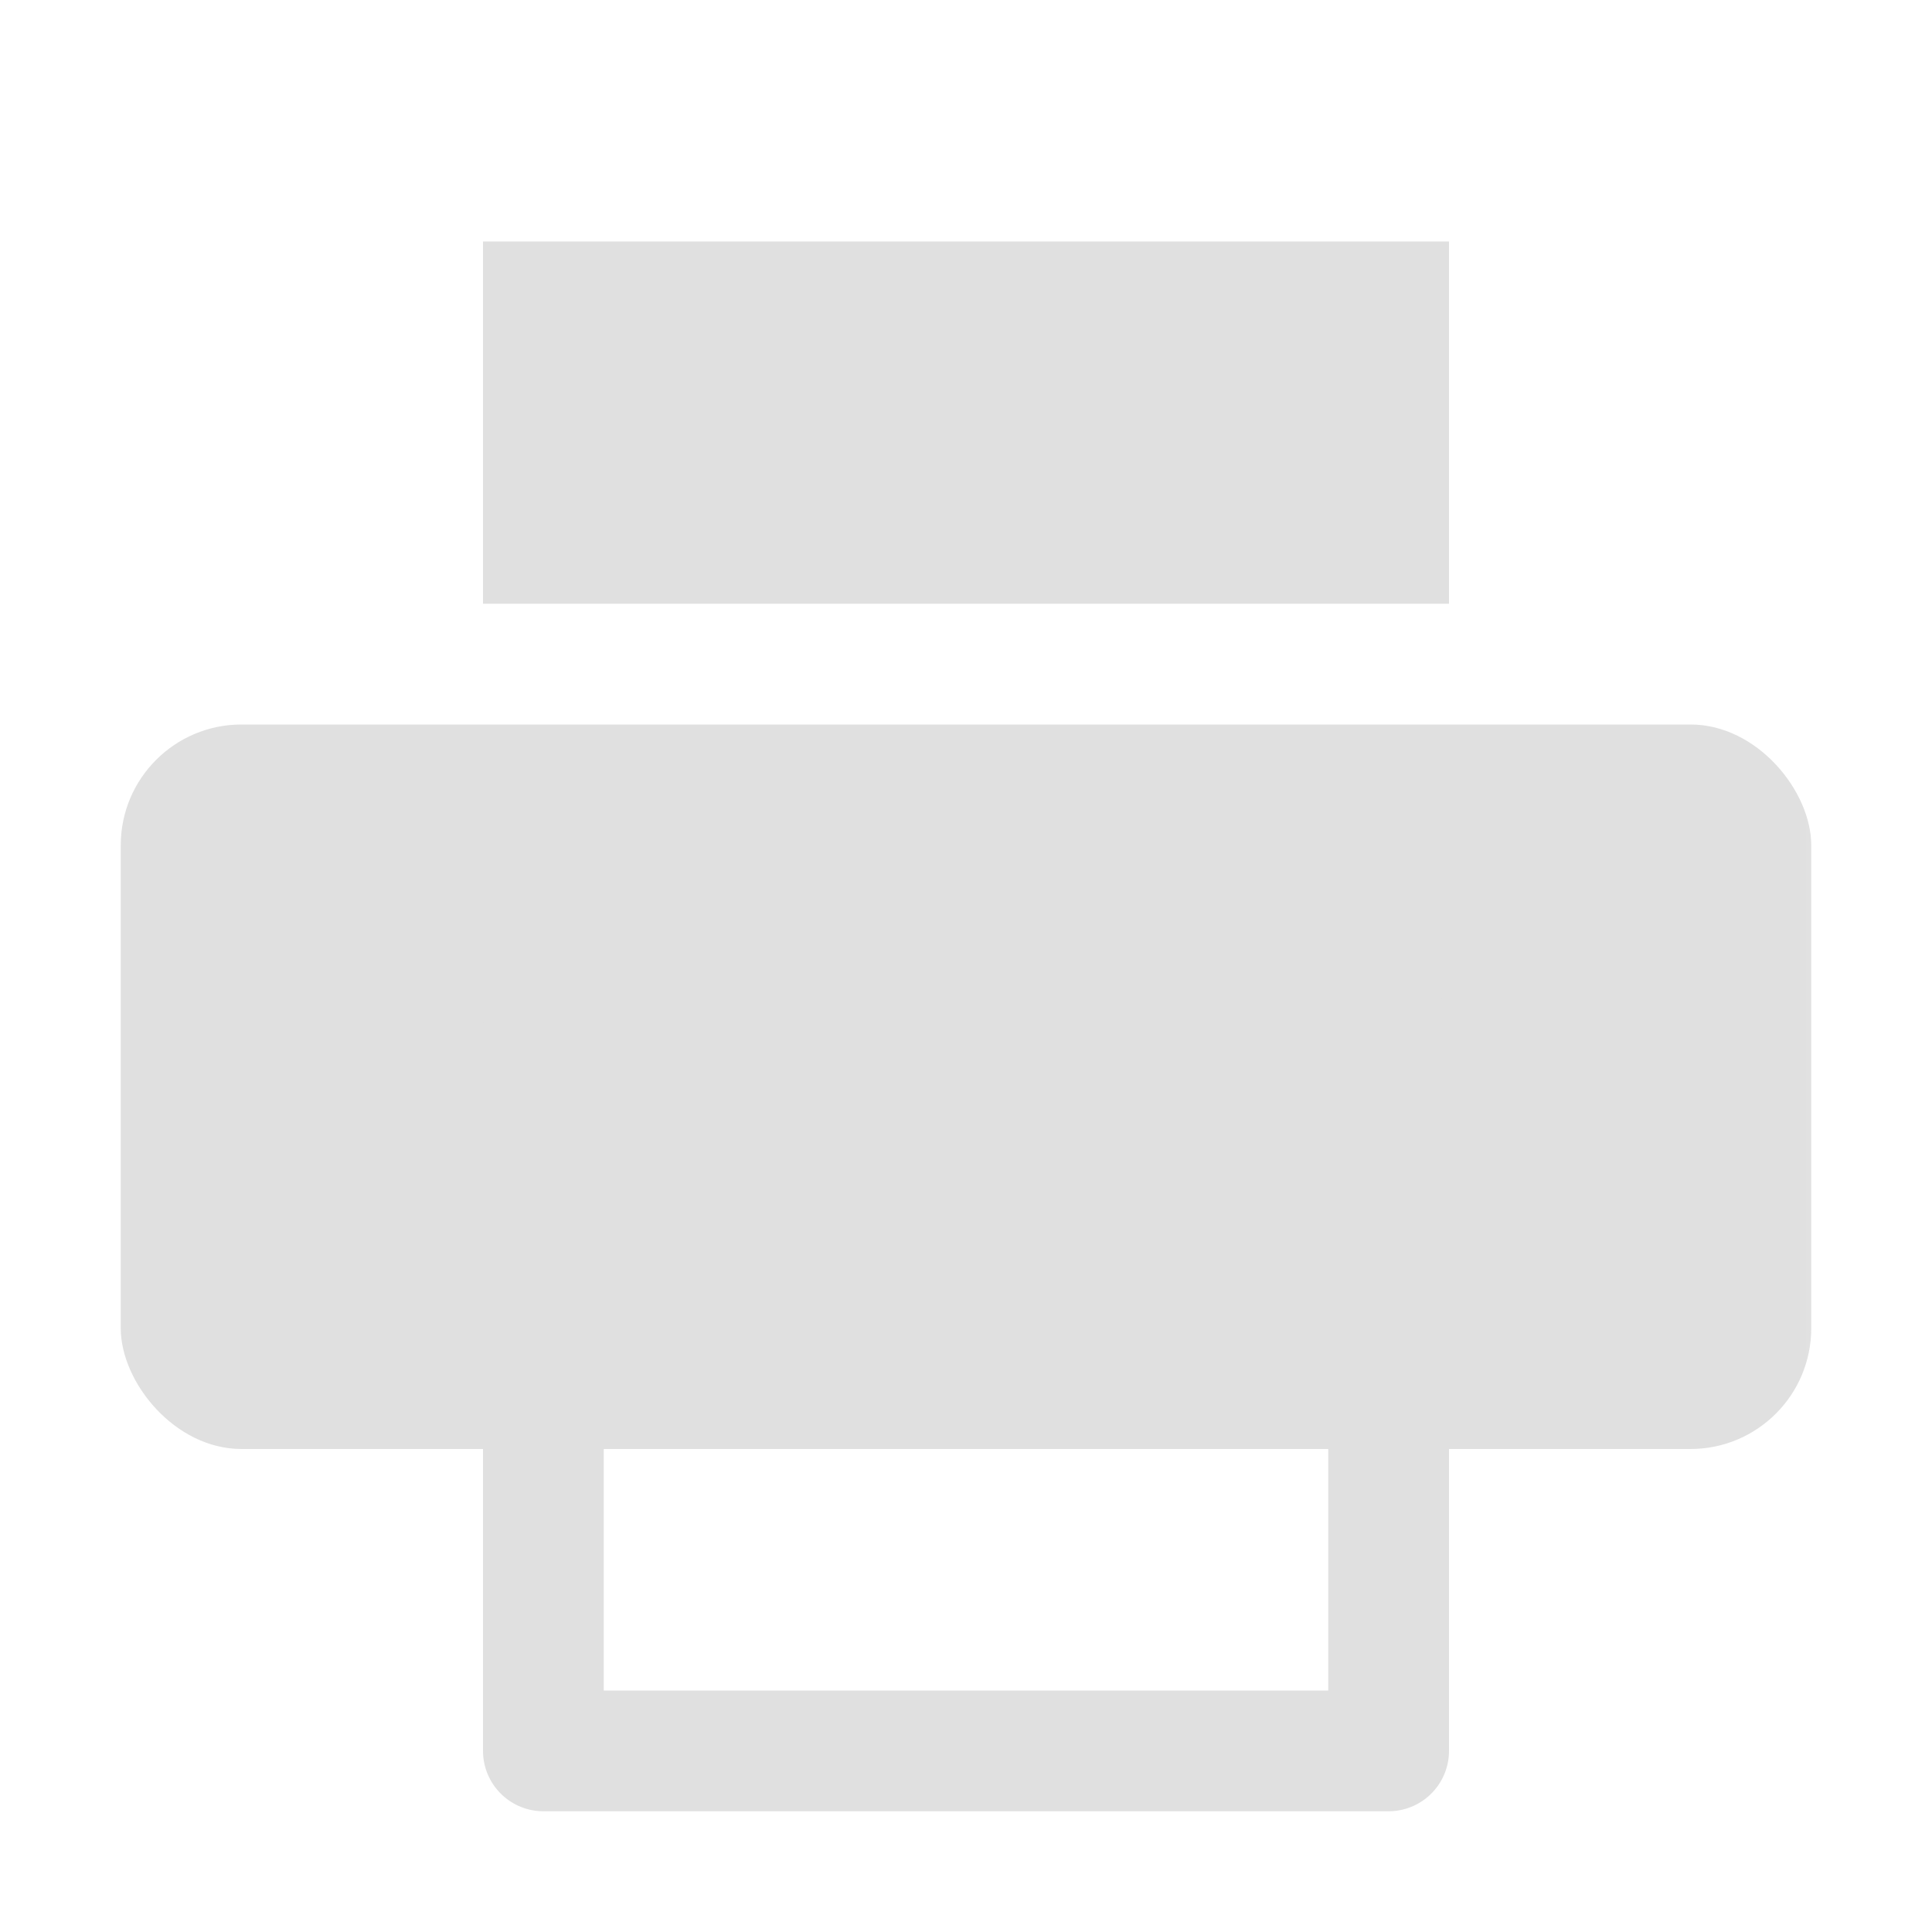 <?xml version="1.0" encoding="UTF-8" standalone="no"?>
<!-- Created with Inkscape (http://www.inkscape.org/) -->

<svg
   width="16"
   height="16"
   viewBox="0 0 16 16"
   version="1.1"
   id="icon_svg"
   inkscape:version="1.2.2 (732a01da63, 2022-12-09)"
   sodipodi:docname="print.svg"
   xmlns:inkscape="http://www.inkscape.org/namespaces/inkscape"
   xmlns:sodipodi="http://sodipodi.sourceforge.net/DTD/sodipodi-0.dtd"
   xmlns="http://www.w3.org/2000/svg"
   xmlns:svg="http://www.w3.org/2000/svg"
   xmlns:rdf="http://www.w3.org/1999/02/22-rdf-syntax-ns#"
   xmlns:cc="http://creativecommons.org/ns#"
   xmlns:dc="http://purl.org/dc/elements/1.1/">
  <sodipodi:namedview
     id="base_view"
     showgrid="true"
     units="px"
     width="16px"
     viewbox-height="16"
     inkscape:snap-grids="true"
     pagecolor="#333b4f"
     bordercolor="#8f939e"
     borderopacity="1"
     inkscape:pageopacity="0"
     inkscape:deskcolor="#1c202b"
     inkscape:current-layer="base_layer"
     inkscape:showpageshadow="0"
     inkscape:zoom="20"
     inkscape:cx="7.25"
     inkscape:cy="6.025"
     inkscape:window-width="1368"
     inkscape:window-height="850"
     inkscape:window-x="-6"
     inkscape:window-y="-6"
     inkscape:window-maximized="1"
     inkscape:document-units="px"
     inkscape:pagecheckerboard="0">
    <inkscape:grid
       type="xygrid"
       id="base_grid"
       dotted="true"
       empspacing="4"
       empcolor="#699ce8"
       empopacity="0.3"
       color="#699ce8"
       opacity="0.3" />
  </sodipodi:namedview>
  <defs
     id="base_definitions">
    <mask
       maskUnits="userSpaceOnUse"
       id="printer_box_mask">
      <g
         id="printer_box_mask_group">
        <rect
           id="printer_box_mask_base"
           width="16"
           height="16"
           x="0"
           y="0"
           fill="#ffffff" />
        <circle
           id="printer_box_mask_button"
           cx="3"
           cy="8"
           r="1"
           fill="#000000" />
        <rect
           id="printer_box_mask_paper"
           width="8"
           height="3"
           x="4"
           y="9"
           fill="#000000" />
      </g>
    </mask>
  </defs>
  <g
     inkscape:label="Base Layer"
     inkscape:groupmode="layer"
     id="base_layer">
    <rect
       id="in_paper"
       width="8"
       height="3"
       x="4"
       y="2"
       fill="#e0e0e0" />
    <rect
       id="printer_box"
       width="14"
       height="6"
       x="1"
       y="6"
       ry="1"
       fill="#e0e0e0"
       mask="url(#printer_box_mask)" />
    <rect
       id="out_paper"
       width="7"
       height="6"
       x="4.5"
       y="8.5"
       stroke="#e0e0e0"
       stroke-width="1"
       stroke-linejoin="round"
       fill="none" />
  </g>
</svg>
